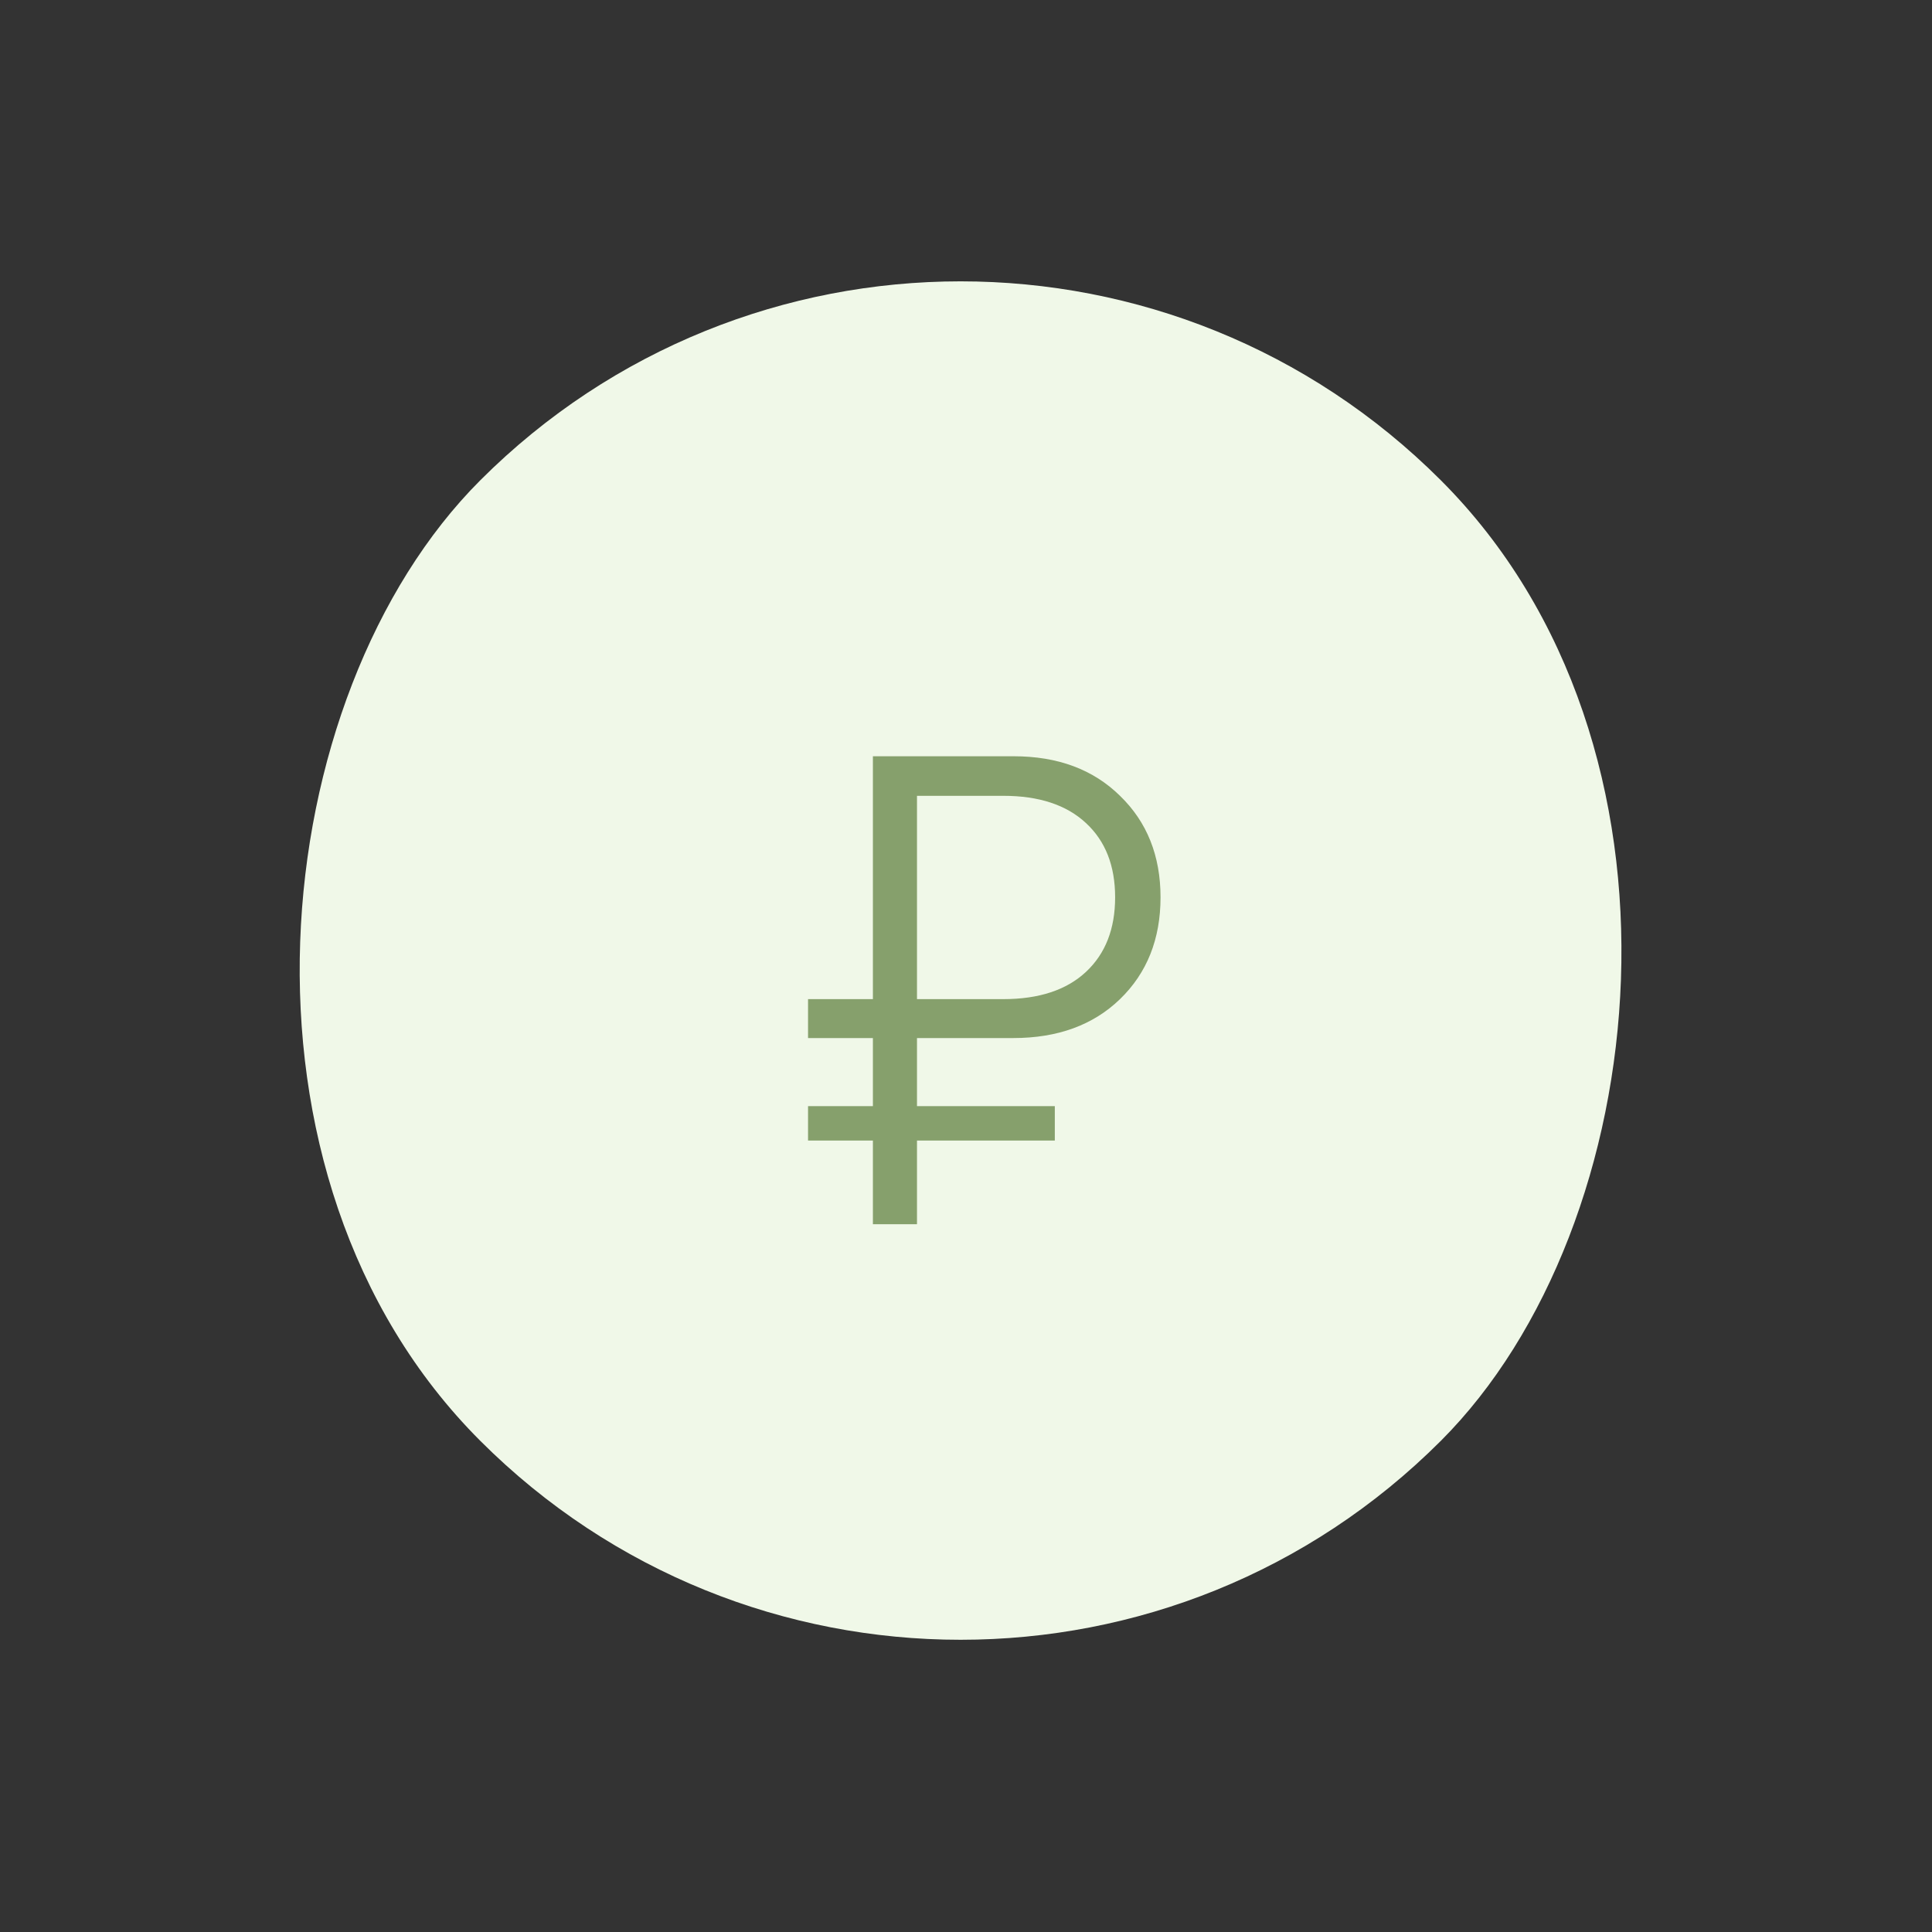 <svg width="128" height="128" viewBox="0 0 128 128" fill="none" xmlns="http://www.w3.org/2000/svg">
<rect x="0" y="0" width="128" height="128" fill="#333333" stroke="none"/>
<rect x="63.64" width="90" height="90" rx="45" transform="rotate(45 63.64 0)" fill="#F0F8E8"/>
<path d="M60.753 52.725V66.195H66.468C68.832 66.195 70.658 65.594 71.947 64.391C73.236 63.188 73.88 61.541 73.88 59.449C73.88 57.358 73.236 55.718 71.947 54.529C70.658 53.326 68.832 52.725 66.468 52.725H60.753ZM69.884 75.563H60.753V81.106H57.832V75.563H53.535V73.285H57.832V68.774H53.535V66.195H57.832V50.104H67.156C70.078 50.104 72.427 50.977 74.203 52.725C75.993 54.458 76.888 56.699 76.888 59.449C76.888 62.214 75.993 64.462 74.203 66.195C72.427 67.914 70.07 68.774 67.134 68.774H60.753V73.285H69.884V75.563Z" fill="#86A06C"/>
</svg>
